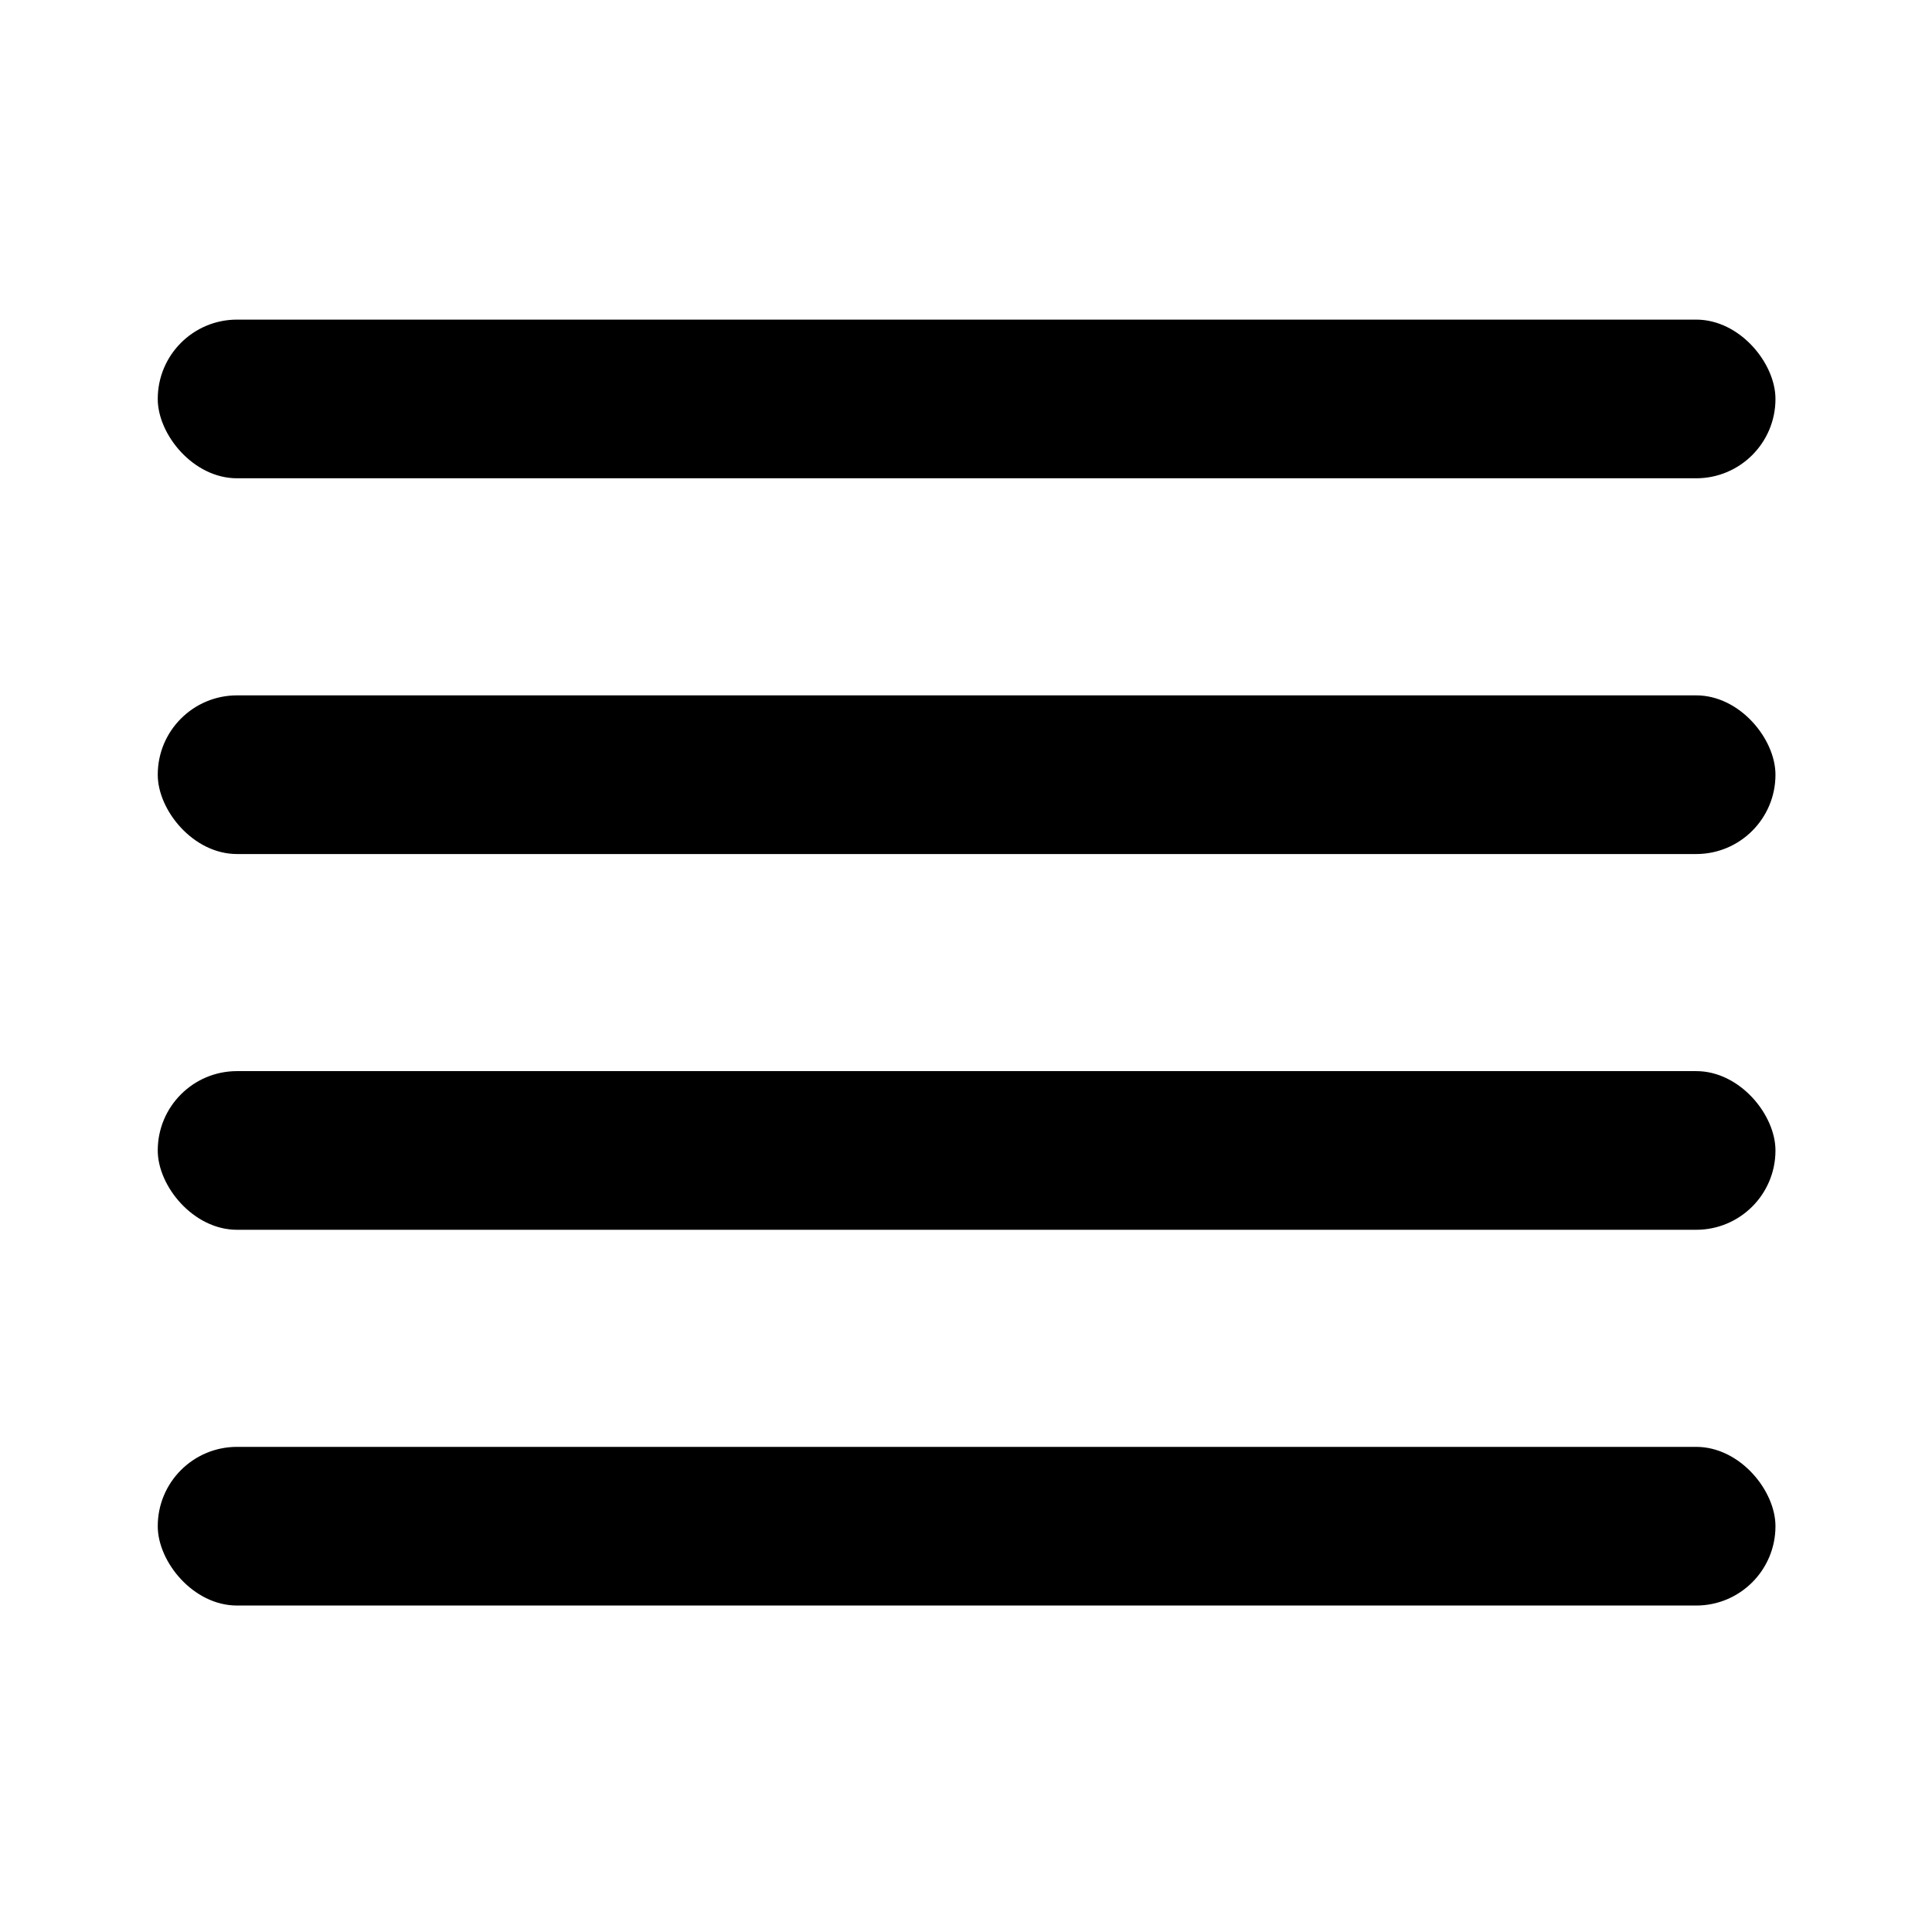 <?xml version="1.0" encoding="UTF-8"?>
<!-- Created with Inkscape (http://www.inkscape.org/) -->
<svg version="1.1" viewBox="0 0 12.7 12.7" xmlns="http://www.w3.org/2000/svg">
 <g>
  <rect x="1.037" y="2.101" width="10.634" height="1.043" ry=".521"/>
  <rect x="1.037" y="4.571" width="10.634" height="1.043" ry=".521"/>
  <rect x="1.037" y="7.041" width="10.634" height="1.043" ry=".521"/>
  <rect x="1.037" y="9.511" width="10.634" height="1.043" ry=".521"/>
 </g>
</svg>
